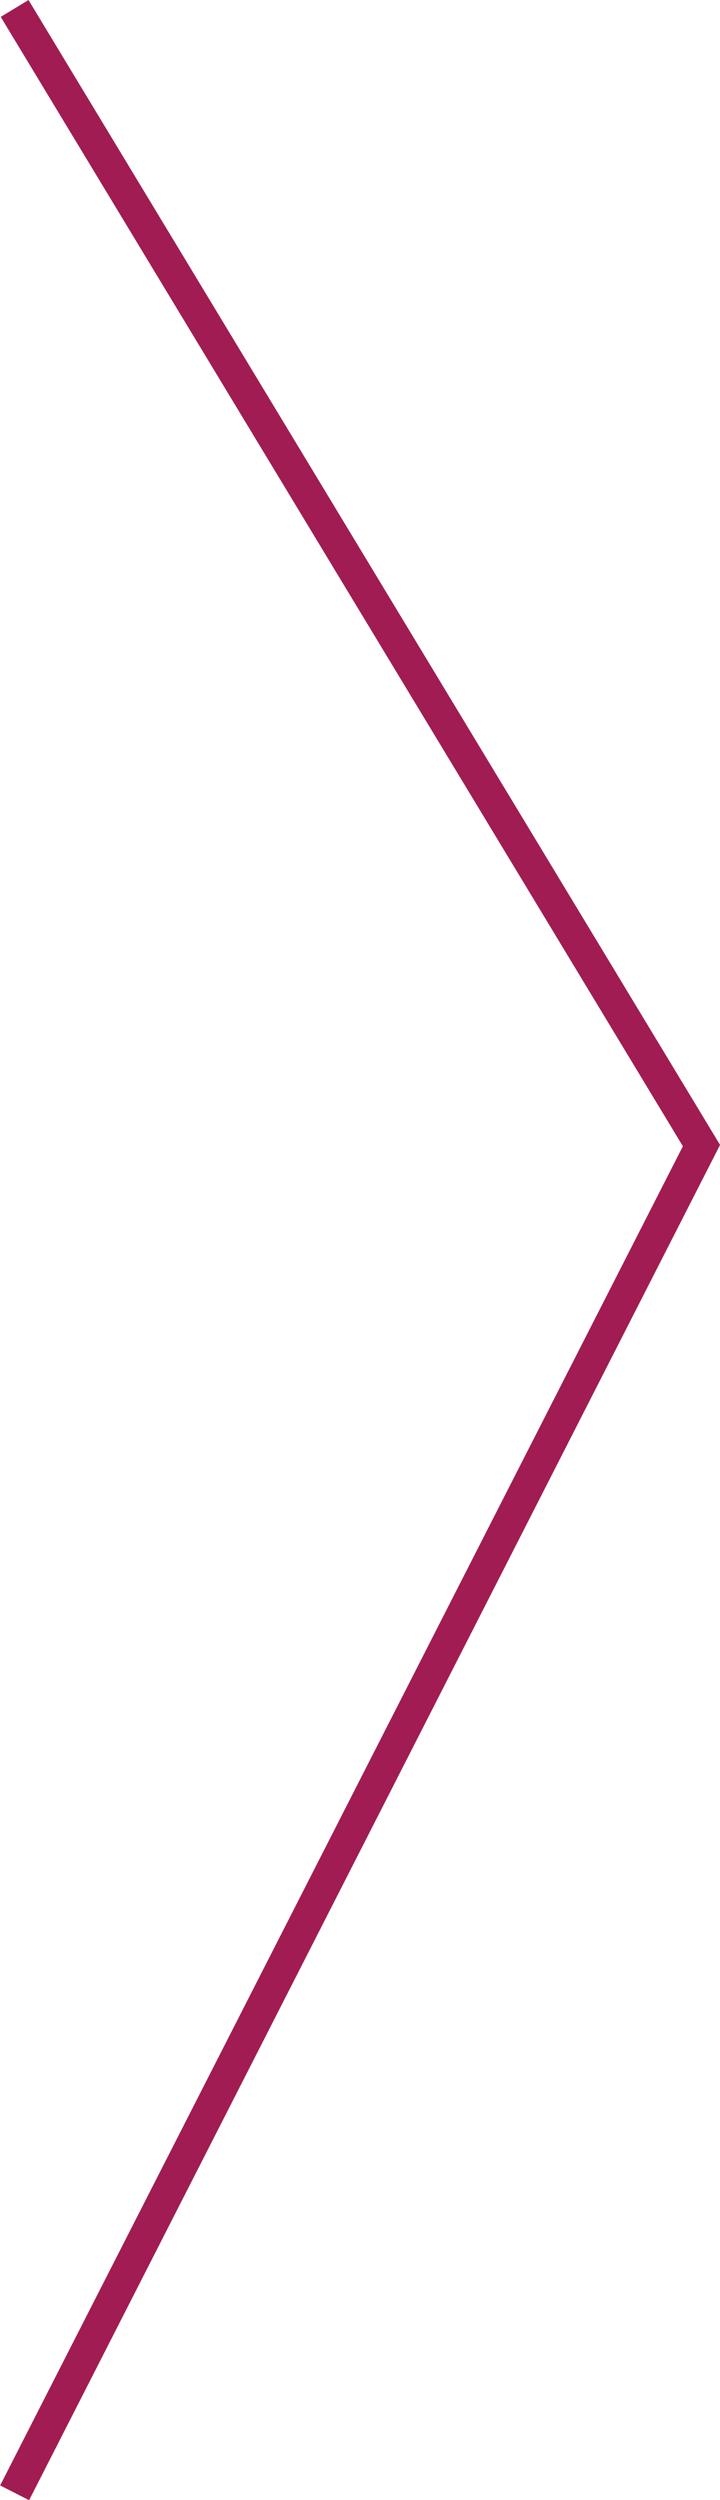 <svg xmlns="http://www.w3.org/2000/svg" viewBox="0 0 22.15 76.86"><defs><style>.cls-1{fill:none;stroke:#a11c53;stroke-miterlimit:10;}</style></defs><g id="Layer_2" data-name="Layer 2"><g id="Layer_1-2" data-name="Layer 1"><polyline class="cls-1" points="0.45 0.26 21.58 35.22 0.45 76.64"/></g></g></svg>